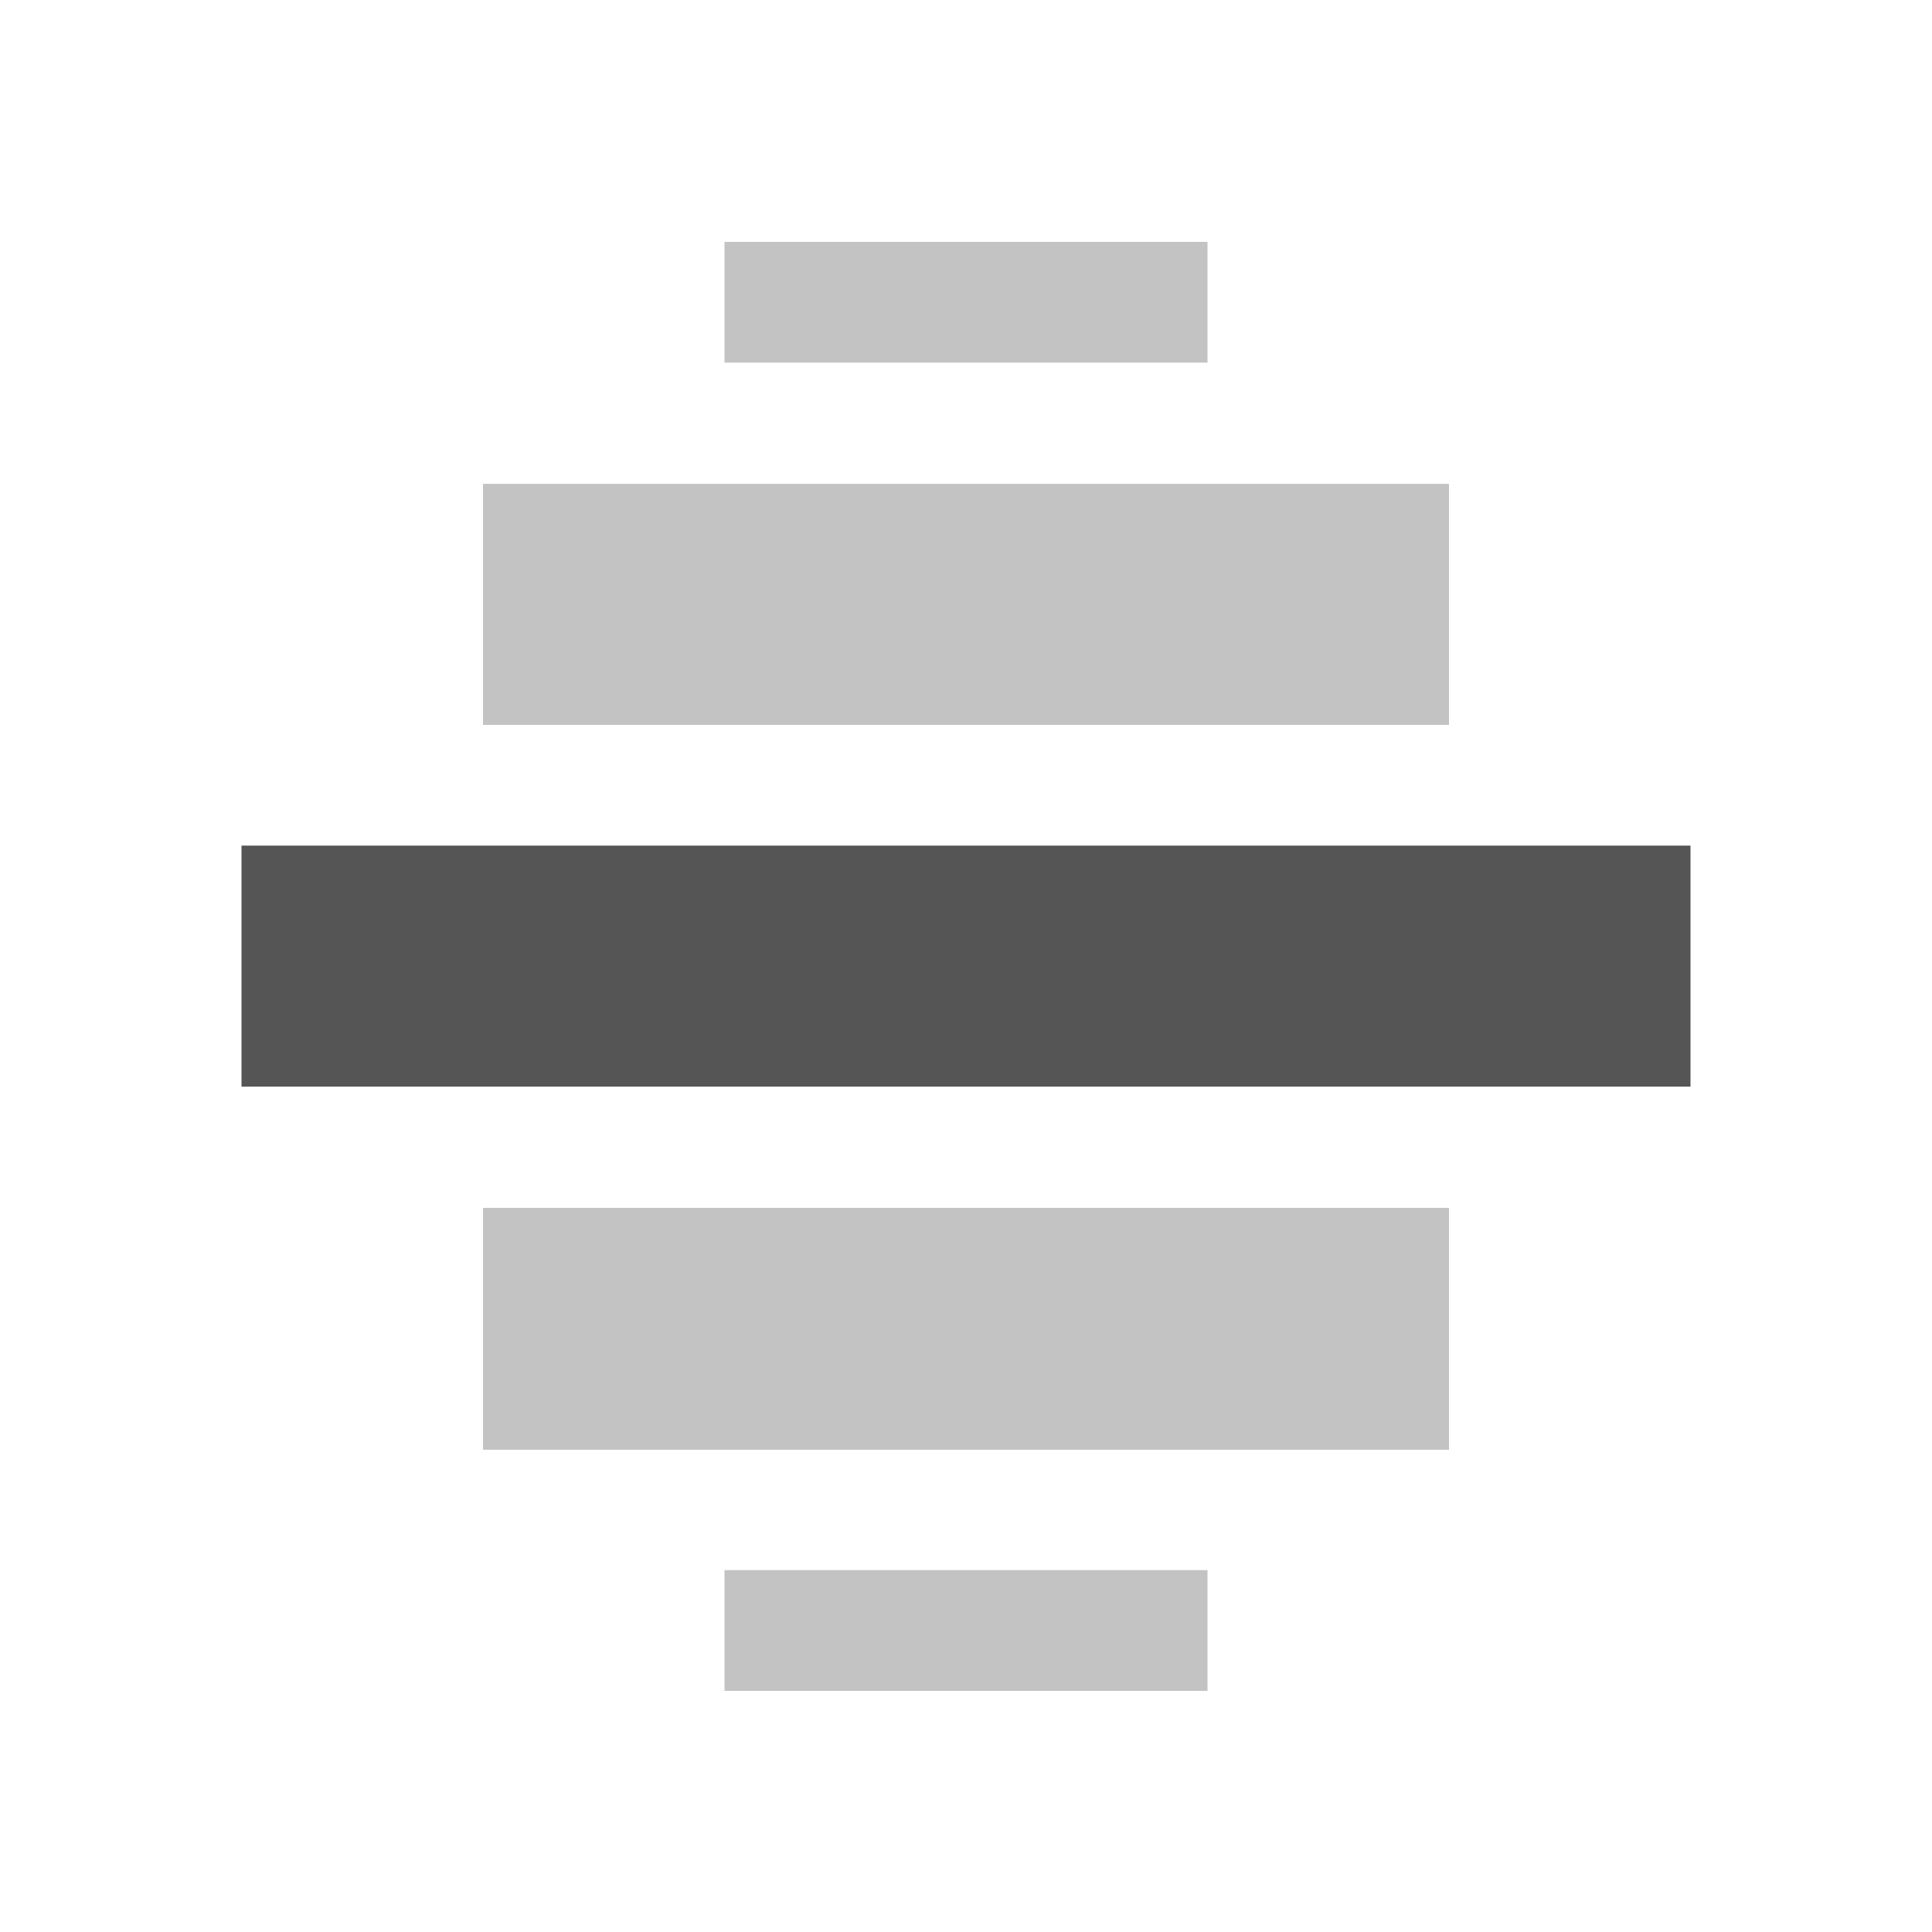 <svg xmlns="http://www.w3.org/2000/svg" xmlns:osb="http://www.openswatchbook.org/uri/2009/osb" id="svg7384" width="16" height="16" enable-background="new" version="1.1"><title id="title8473">Paper Symbolic Icon Theme</title><defs id="defs7386"><filter id="filter7554" color-interpolation-filters="sRGB"><feBlend id="feBlend7556" in2="BackgroundImage" mode="darken"/></filter></defs><g id="layer12" transform="translate(-465 -80.997)"><rect id="rect42942-5-3-1-6-9-9" width="8" height="2.003" x="-477" y="91" fill="#555" color="#bebebe" opacity=".35" rx="0" ry="0" transform="scale(-1,1)"/><rect id="rect42942-5-3-1-1-2-4-0-0" width="8" height="1.996" x="-477" y="85.004" fill="#555" color="#bebebe" opacity=".35" rx="0" ry="0" transform="scale(-1,1)"/><rect id="rect42942-5-3-1-6-6-3-8" width="12" height="1.996" x="-479" y="88" fill="#555" color="#bebebe" transform="scale(-1,1)"/><rect id="rect6729" width="4" height="1" x="-475" y="94" fill="#555" color="#bebebe" opacity=".35" rx="0" ry="0" transform="scale(-1,1)"/><rect id="rect6743" width="4" height="1" x="-475" y="83" fill="#555" color="#bebebe" opacity=".35" rx="0" ry="0" transform="scale(-1,1)"/></g></svg>